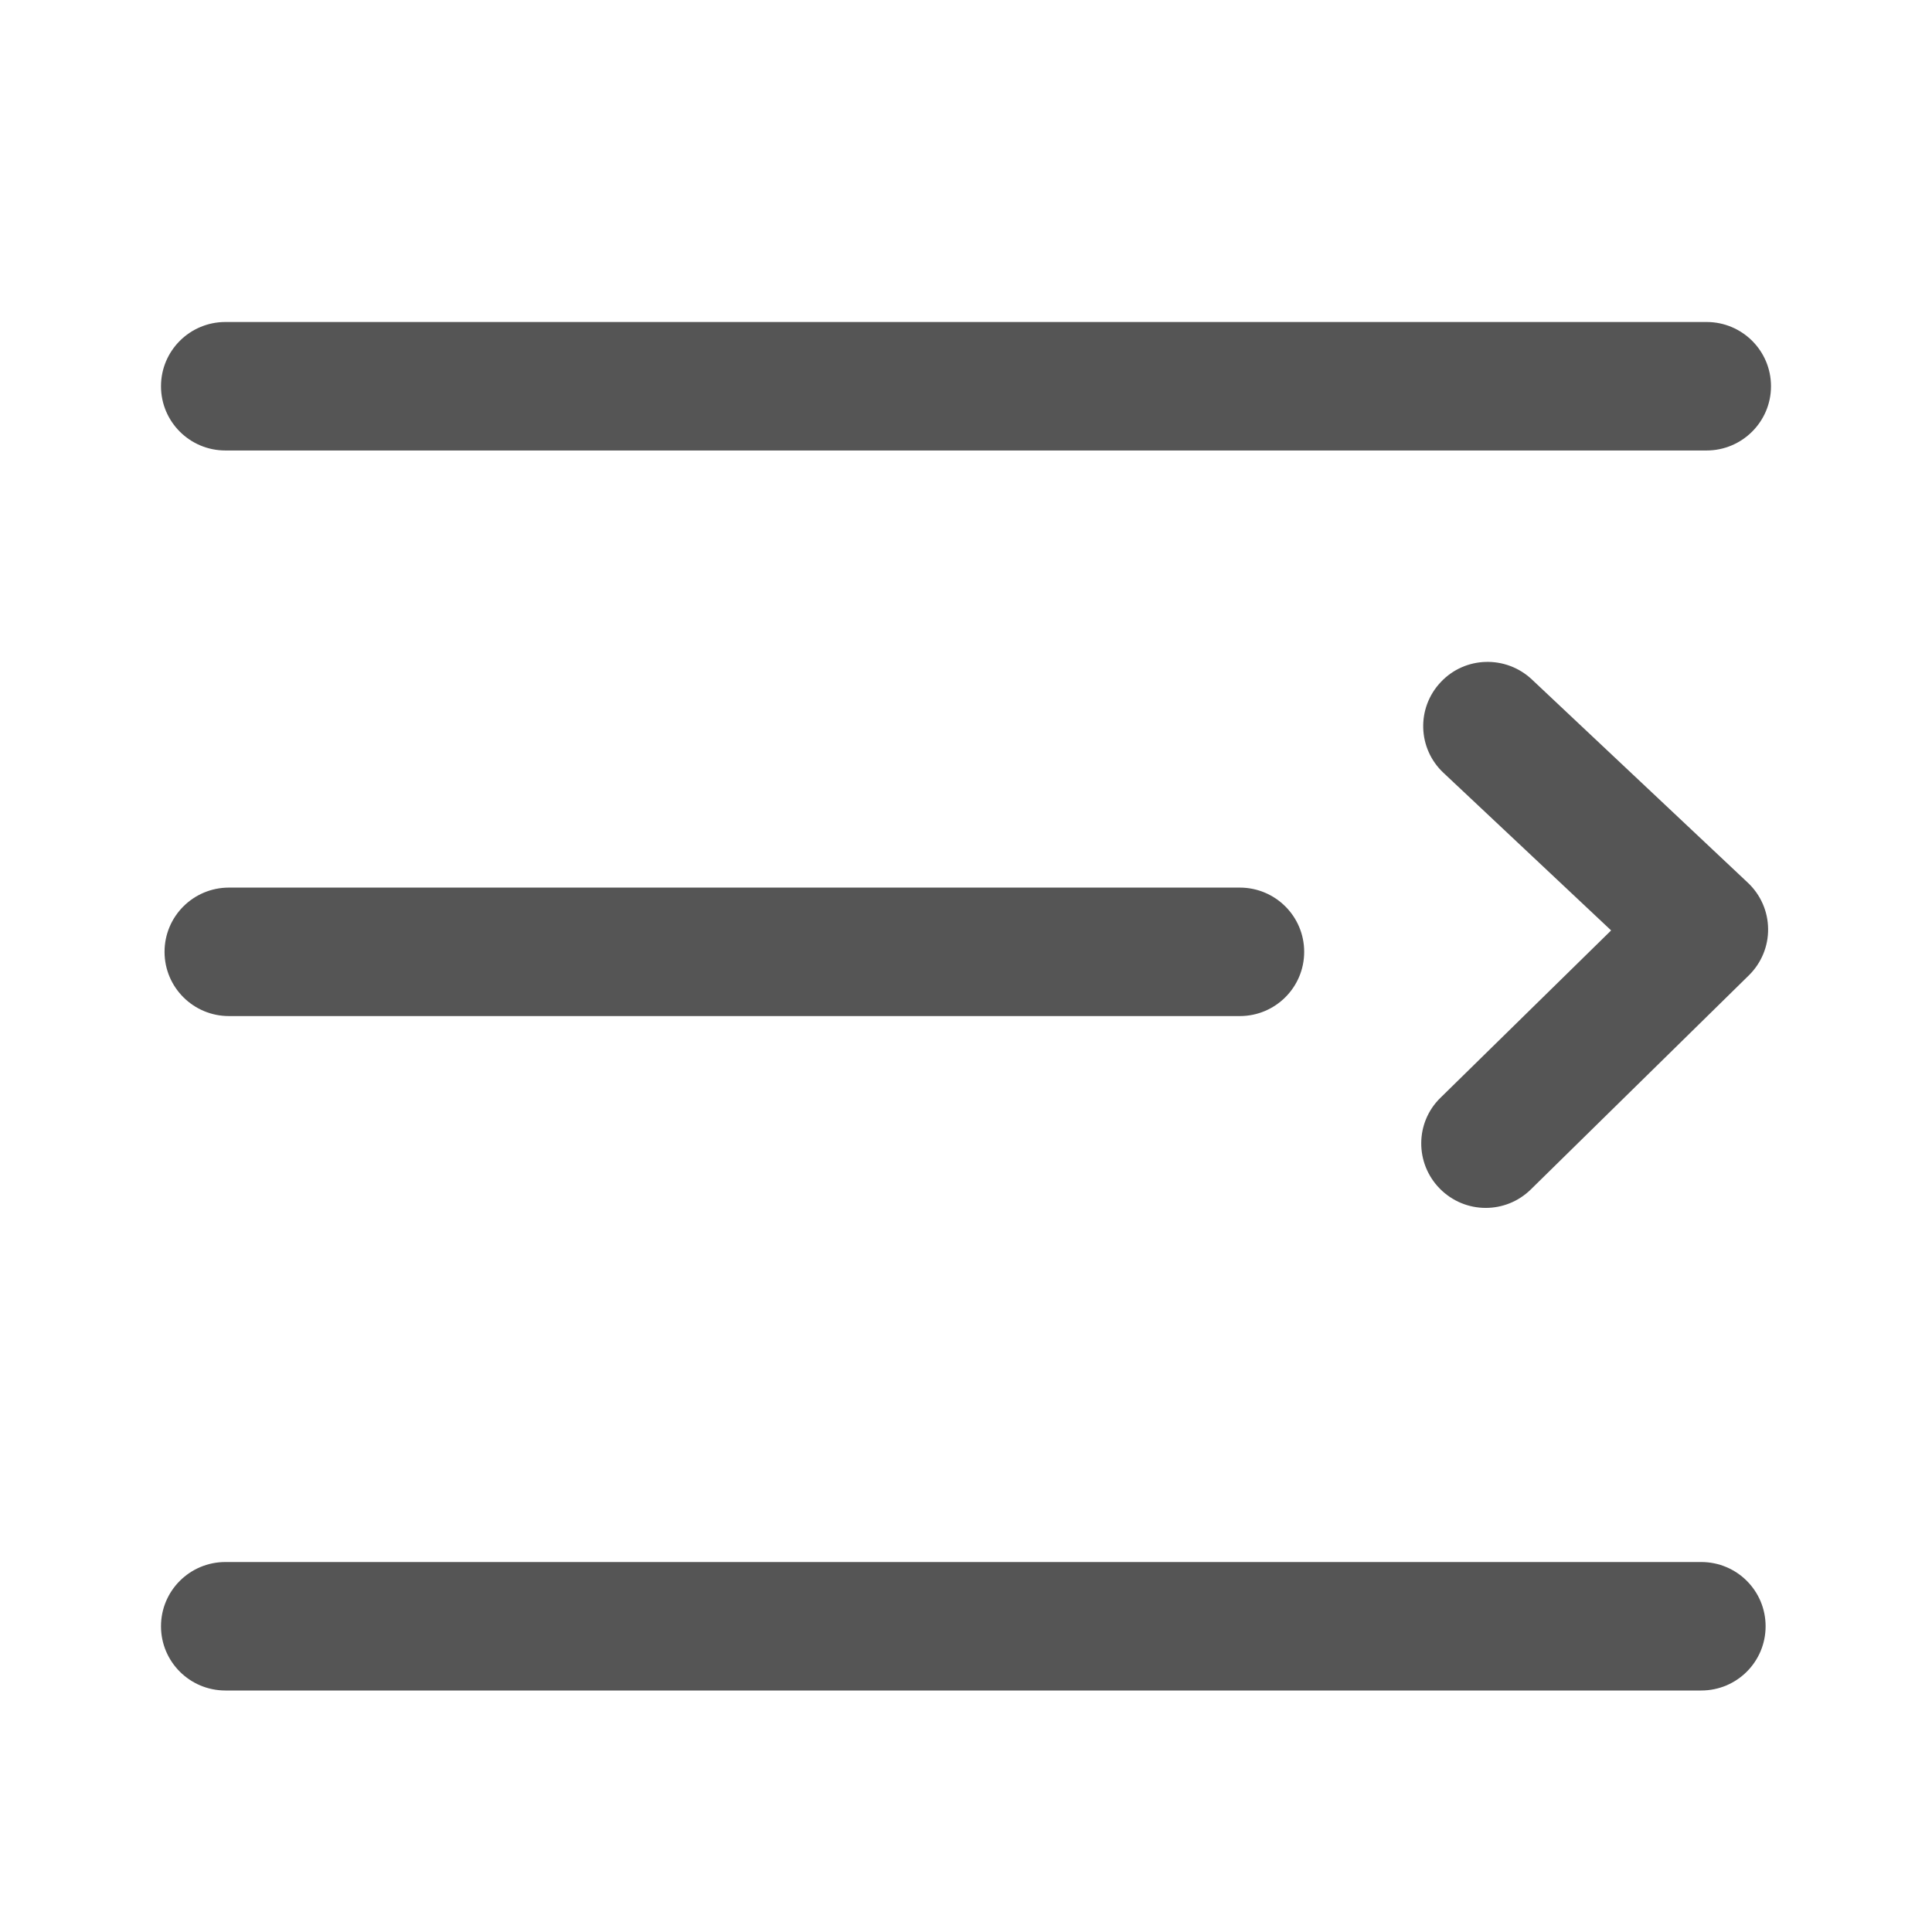 <svg xmlns="http://www.w3.org/2000/svg" width="24" height="24" viewBox="0 0 24 24">
  <g fill="none" fill-rule="evenodd" transform="translate(-312 -456)">
    <path fill="#555" d="M19.2,15.404 L0.8,15.404 C0.358,15.404 0,15.761 0,16.202 C0,16.643 0.358,17 0.8,17 L19.2,17 C19.642,17 20,16.643 20,16.202 C20,15.761 19.64,15.404 19.2,15.404 Z M0.844,9.974 L13.401,9.974 C13.843,9.974 14.201,9.617 14.201,9.176 C14.201,8.735 13.843,8.378 13.401,8.378 L0.844,8.378 C0.402,8.378 0.044,8.735 0.044,9.176 C0.044,9.617 0.402,9.974 0.844,9.974 Z M0.8,1.596 L19.133,1.596 C19.576,1.596 19.933,1.239 19.933,0.798 C19.933,0.357 19.576,6.27485895e-17 19.133,6.27485895e-17 L0.8,0 C0.358,0 0,0.357 0,0.798 C0,1.239 0.358,1.596 0.8,1.596 Z M17.016,6.224 C16.86,6.071 16.658,5.995 16.456,5.995 C16.249,5.995 16.043,6.075 15.885,6.235 C15.576,6.55 15.578,7.055 15.894,7.363 L18.014,9.442 L15.932,11.399 C15.609,11.701 15.594,12.206 15.898,12.527 C16.2,12.849 16.707,12.862 17.029,12.56 L19.713,10.034 C19.871,9.885 19.962,9.679 19.964,9.462 C19.967,9.245 19.88,9.036 19.724,8.883 L17.016,6.224 Z" transform="matrix(1 0 0 -1 314 477)"/>
  </g>
</svg>
